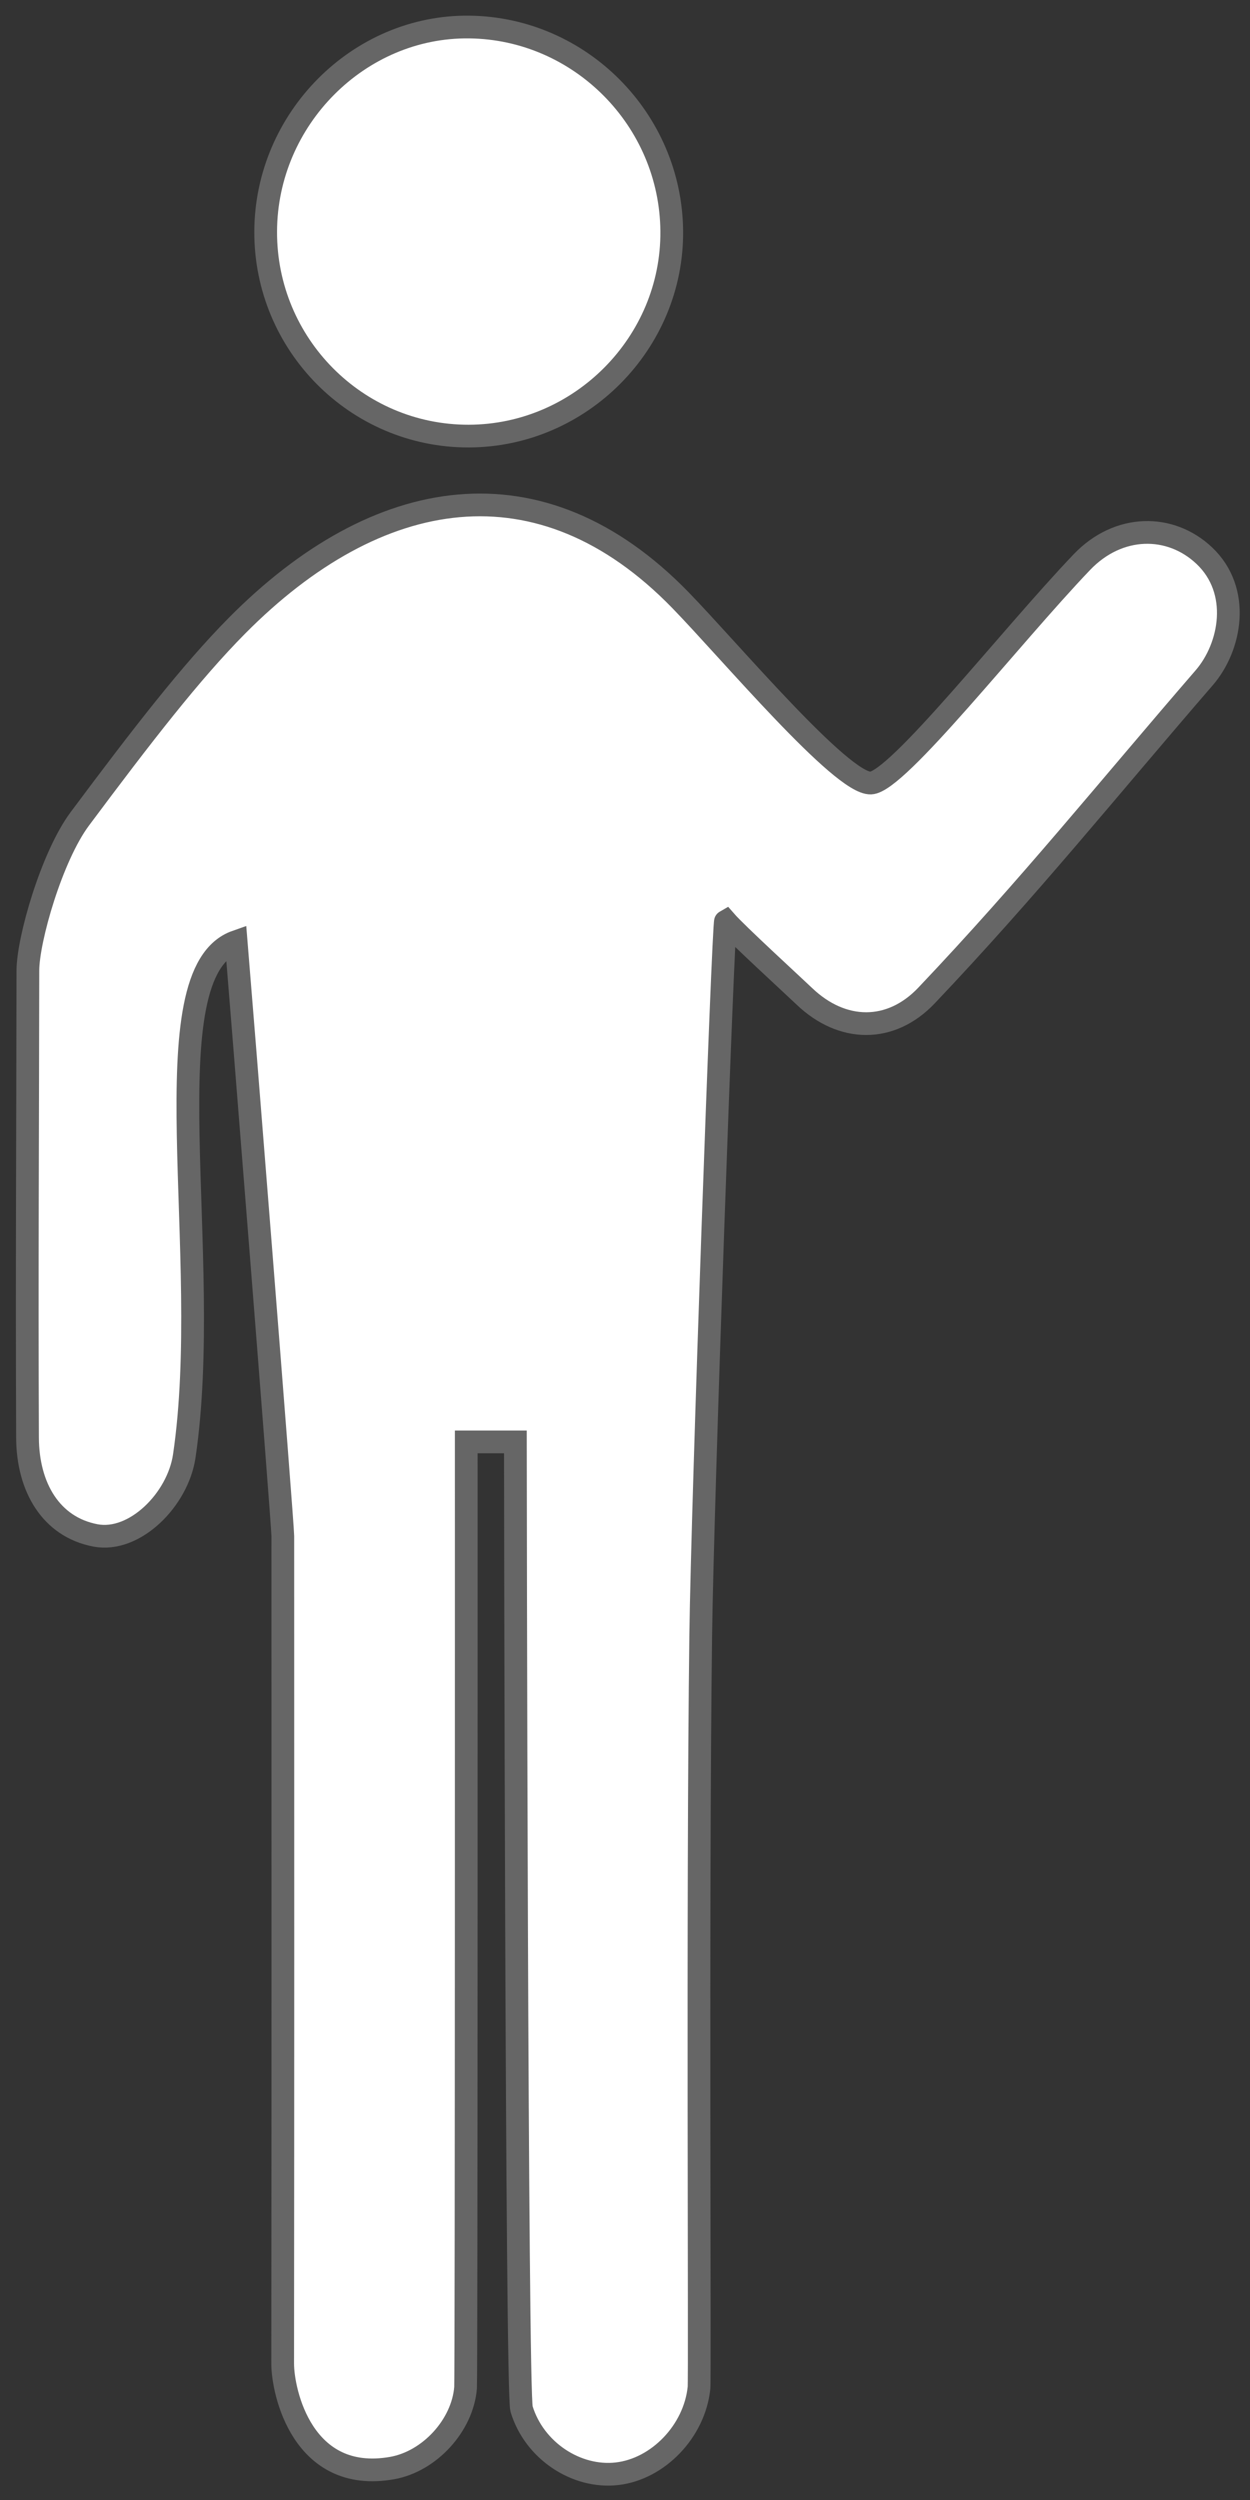 <svg xmlns="http://www.w3.org/2000/svg" width="55" height="110" viewBox="0 0 55 110">
  <rect x="0" y="0" width="55" height="110" fill="#333333" stroke="none"/>
  <g fill="#FFF" fill-rule="evenodd" stroke="#666" transform="translate(1 1)">
    <path d="M34.395 42.841C36.058 44.429 38.192 44.462 39.767 42.802 44.283 38.044 47.782 33.681 51.983 28.824 53.167 27.455 53.616 24.988 51.988 23.448 50.499 22.039 48.216 22.046 46.604 23.732 43.445 27.038 38.484 33.409 37.315 33.454 36.029 33.503 31.103 27.631 28.938 25.405 22.778 19.068 15.588 20.306 9.42 26.538 7.404 28.575 5.27 31.331 2.514 35.026 1.275 36.687.228 40.347.227 41.707.218 49.017.181 54.948.211 62.258.22 64.436 1.241 66.185 3.198 66.558 4.922 66.887 6.825 64.985 7.108 63.067 8.414 54.235 5.497 41.8 9.392 40.43 9.575 42.602 11.444 66.058 11.444 66.587 11.447 79.845 11.451 89.735 11.438 102.993 11.437 104.244 12.308 108.286 16.246 107.596 17.909 107.303 19.353 105.71 19.485 104.061 19.523 103.571 19.515 62.961 19.515 62.443L21.677 62.443C21.677 62.958 21.724 104.252 21.949 104.995 22.509 106.841 24.372 108.049 26.149 107.845 27.957 107.638 29.56 105.971 29.756 104.066 29.803 103.616 29.683 82.661 29.832 70.959 29.907 65.023 30.823 39.58 30.923 39.527 31.415 40.092 33.856 42.327 34.395 42.841zM19.622 18.188C24.546 18.179 28.6 14.086 28.557 9.167 28.515 4.266 24.531.249 19.653.189 14.792.129 10.706 4.231 10.69 9.187 10.673 14.154 14.685 18.197 19.622 18.188"/>
  </g>
</svg>

